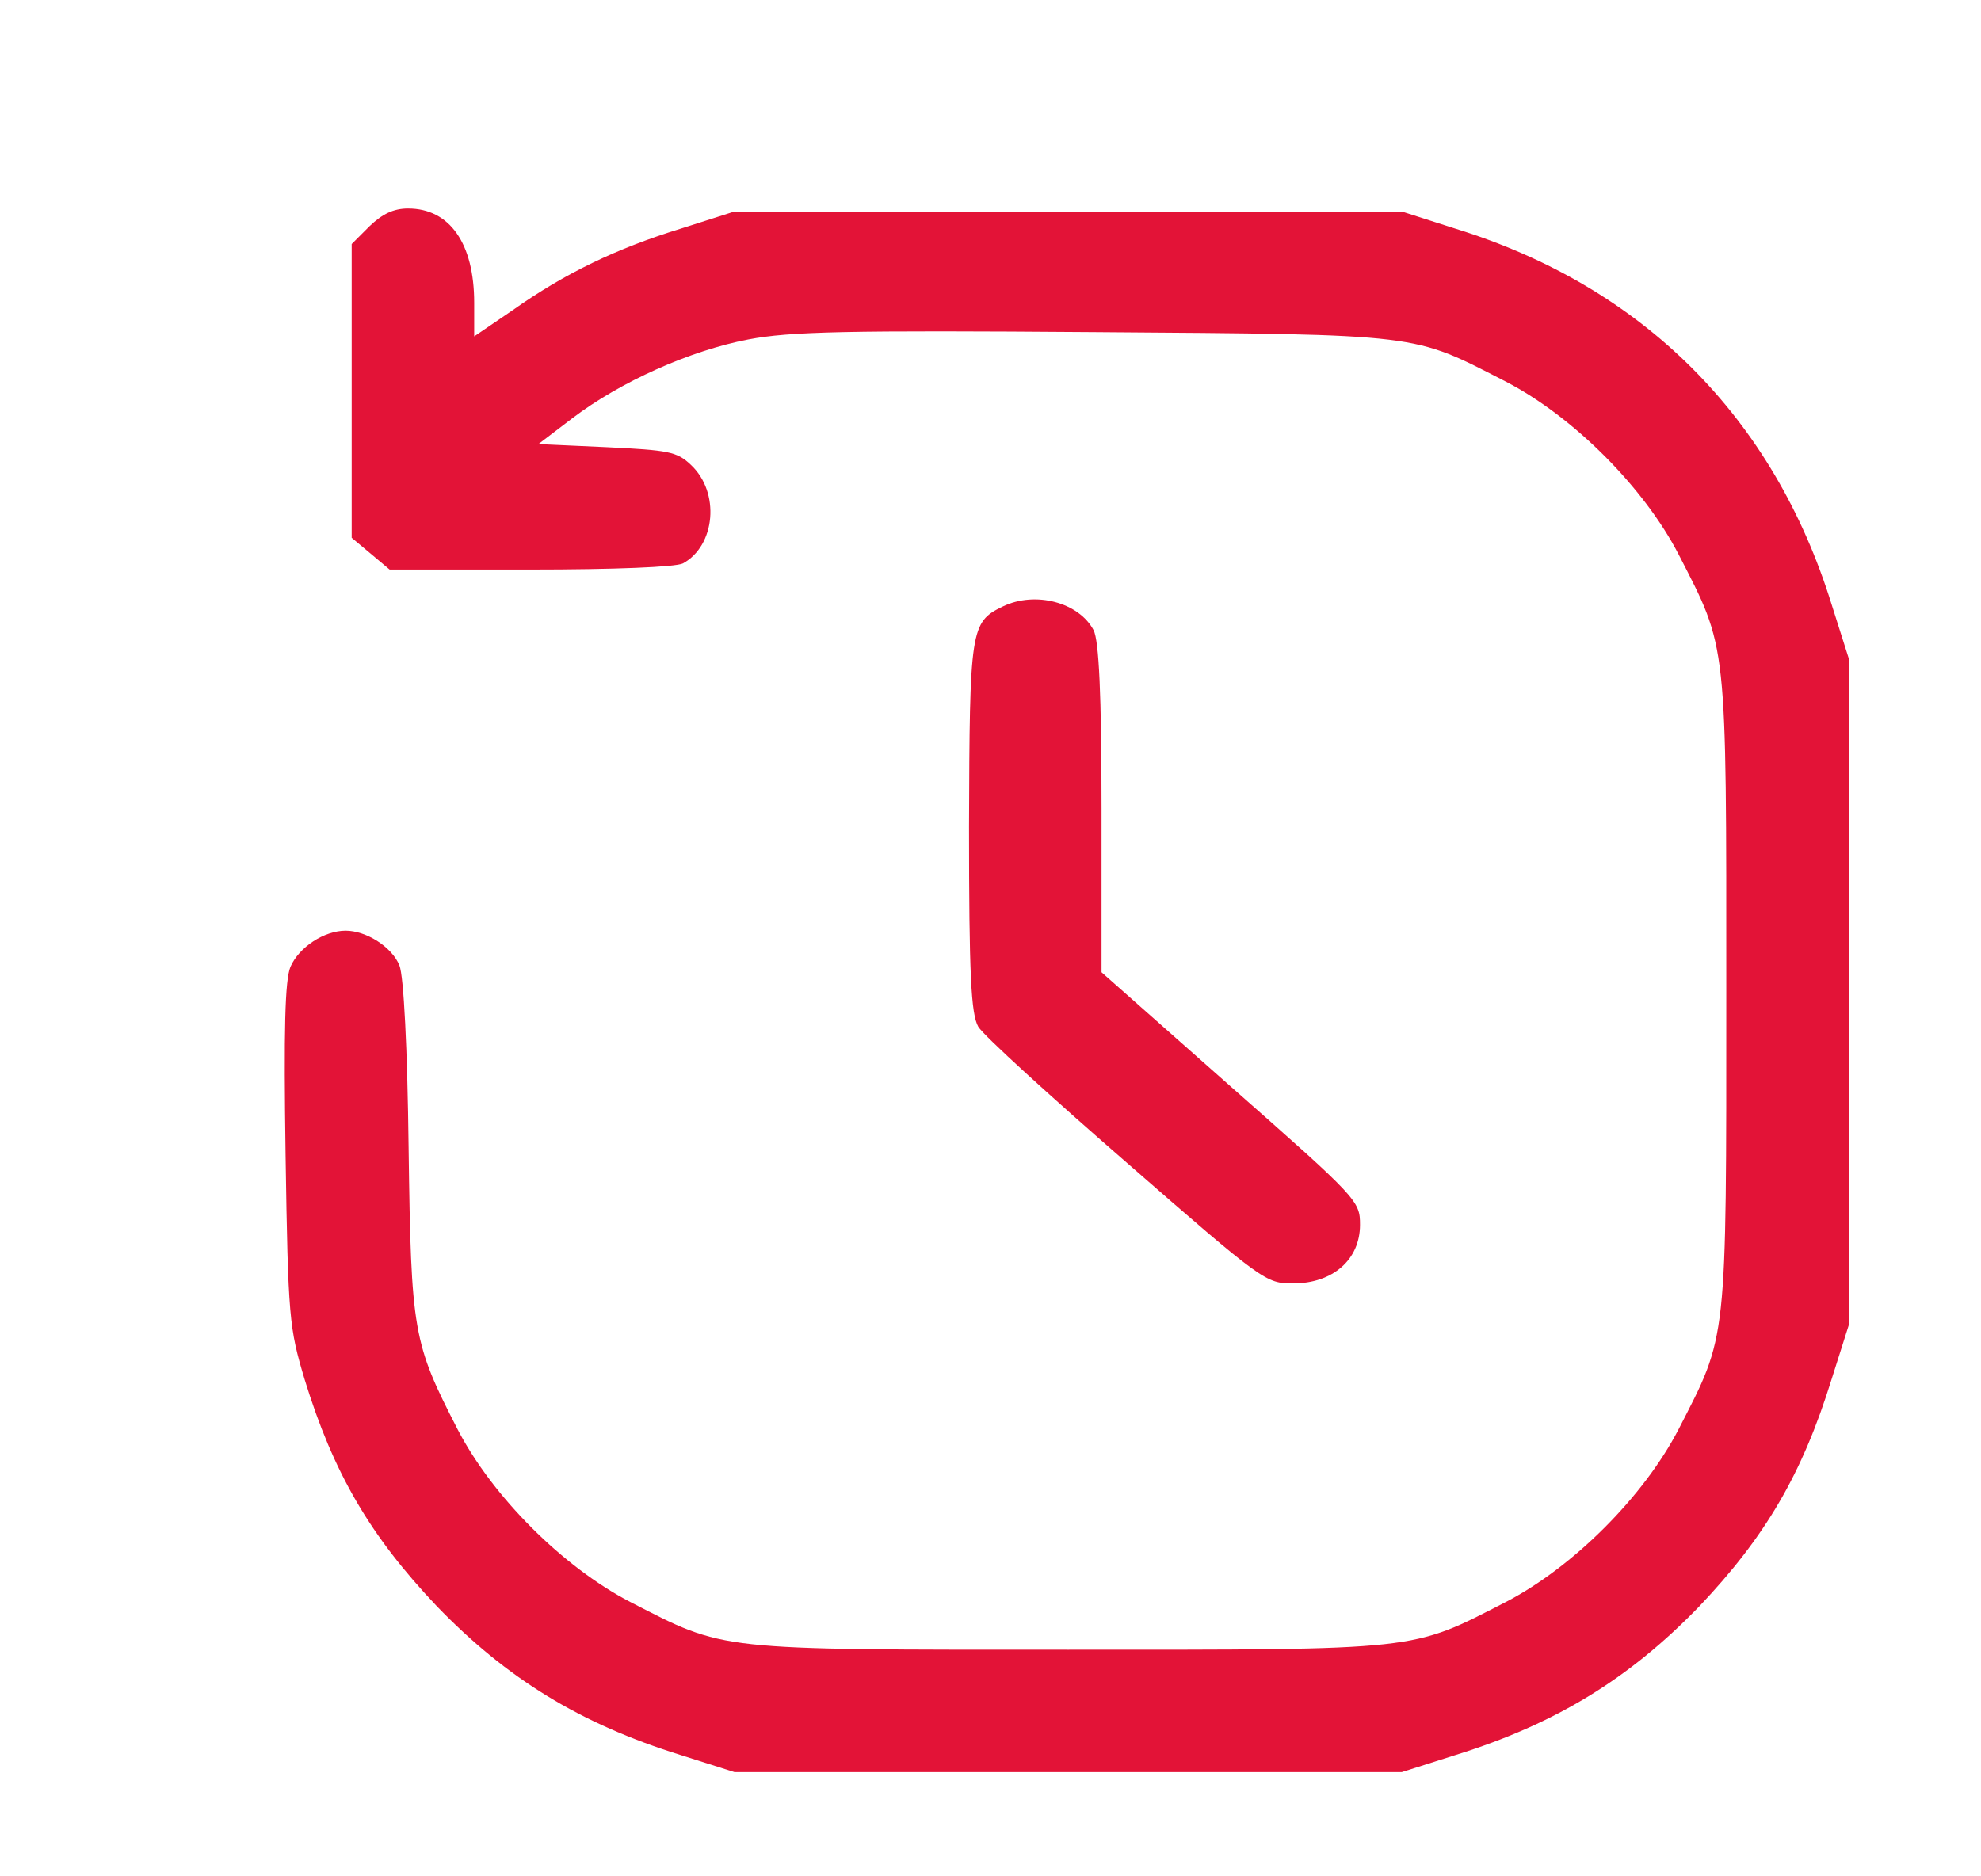 <svg width="19" height="18" viewBox="0 0 19 18" fill="none" xmlns="http://www.w3.org/2000/svg">
<path d="M3.544 2.17L3.373 2.341V3.75V5.159L3.555 5.311L3.737 5.464H5.082C5.898 5.464 6.48 5.44 6.55 5.405C6.862 5.235 6.909 4.724 6.627 4.46C6.492 4.331 6.409 4.319 5.822 4.29L5.164 4.26L5.487 4.014C5.951 3.661 6.621 3.362 7.179 3.256C7.578 3.18 8.118 3.168 10.491 3.186C13.668 3.209 13.539 3.198 14.443 3.661C15.089 3.996 15.764 4.671 16.099 5.317C16.569 6.233 16.557 6.115 16.557 9.515C16.557 12.914 16.569 12.796 16.099 13.712C15.764 14.358 15.089 15.033 14.443 15.368C13.527 15.838 13.644 15.826 10.244 15.826C6.844 15.826 6.961 15.838 6.045 15.368C5.399 15.033 4.724 14.358 4.389 13.712C3.961 12.879 3.943 12.785 3.919 11.012C3.908 10.061 3.872 9.362 3.831 9.262C3.761 9.086 3.514 8.928 3.315 8.928C3.109 8.928 2.868 9.086 2.786 9.274C2.733 9.403 2.721 9.873 2.739 11.082C2.763 12.65 2.774 12.738 2.921 13.231C3.197 14.129 3.549 14.734 4.19 15.409C4.859 16.102 5.564 16.536 6.527 16.836L7.044 17H10.244H13.445L13.961 16.836C14.924 16.536 15.629 16.102 16.299 15.409C16.933 14.74 17.285 14.141 17.567 13.231L17.731 12.714V9.515V6.315L17.567 5.798C17.009 4.002 15.758 2.751 13.961 2.194L13.445 2.029H10.244H7.044L6.527 2.194C5.916 2.382 5.417 2.622 4.918 2.975L4.548 3.227V2.904C4.548 2.335 4.313 2 3.914 2C3.773 2 3.667 2.053 3.544 2.17Z" fill="#E31337"/>
<path d="M9.618 5.818C9.307 5.968 9.3 6.035 9.294 7.929C9.294 9.349 9.313 9.728 9.383 9.85C9.434 9.934 10.076 10.519 10.807 11.154C12.116 12.296 12.141 12.312 12.402 12.312C12.783 12.312 13.044 12.084 13.044 11.75C13.044 11.521 13.025 11.499 11.805 10.424L10.565 9.327V7.756C10.565 6.659 10.54 6.146 10.489 6.046C10.349 5.779 9.93 5.667 9.618 5.818Z" fill="#E31337"/>
</svg>
